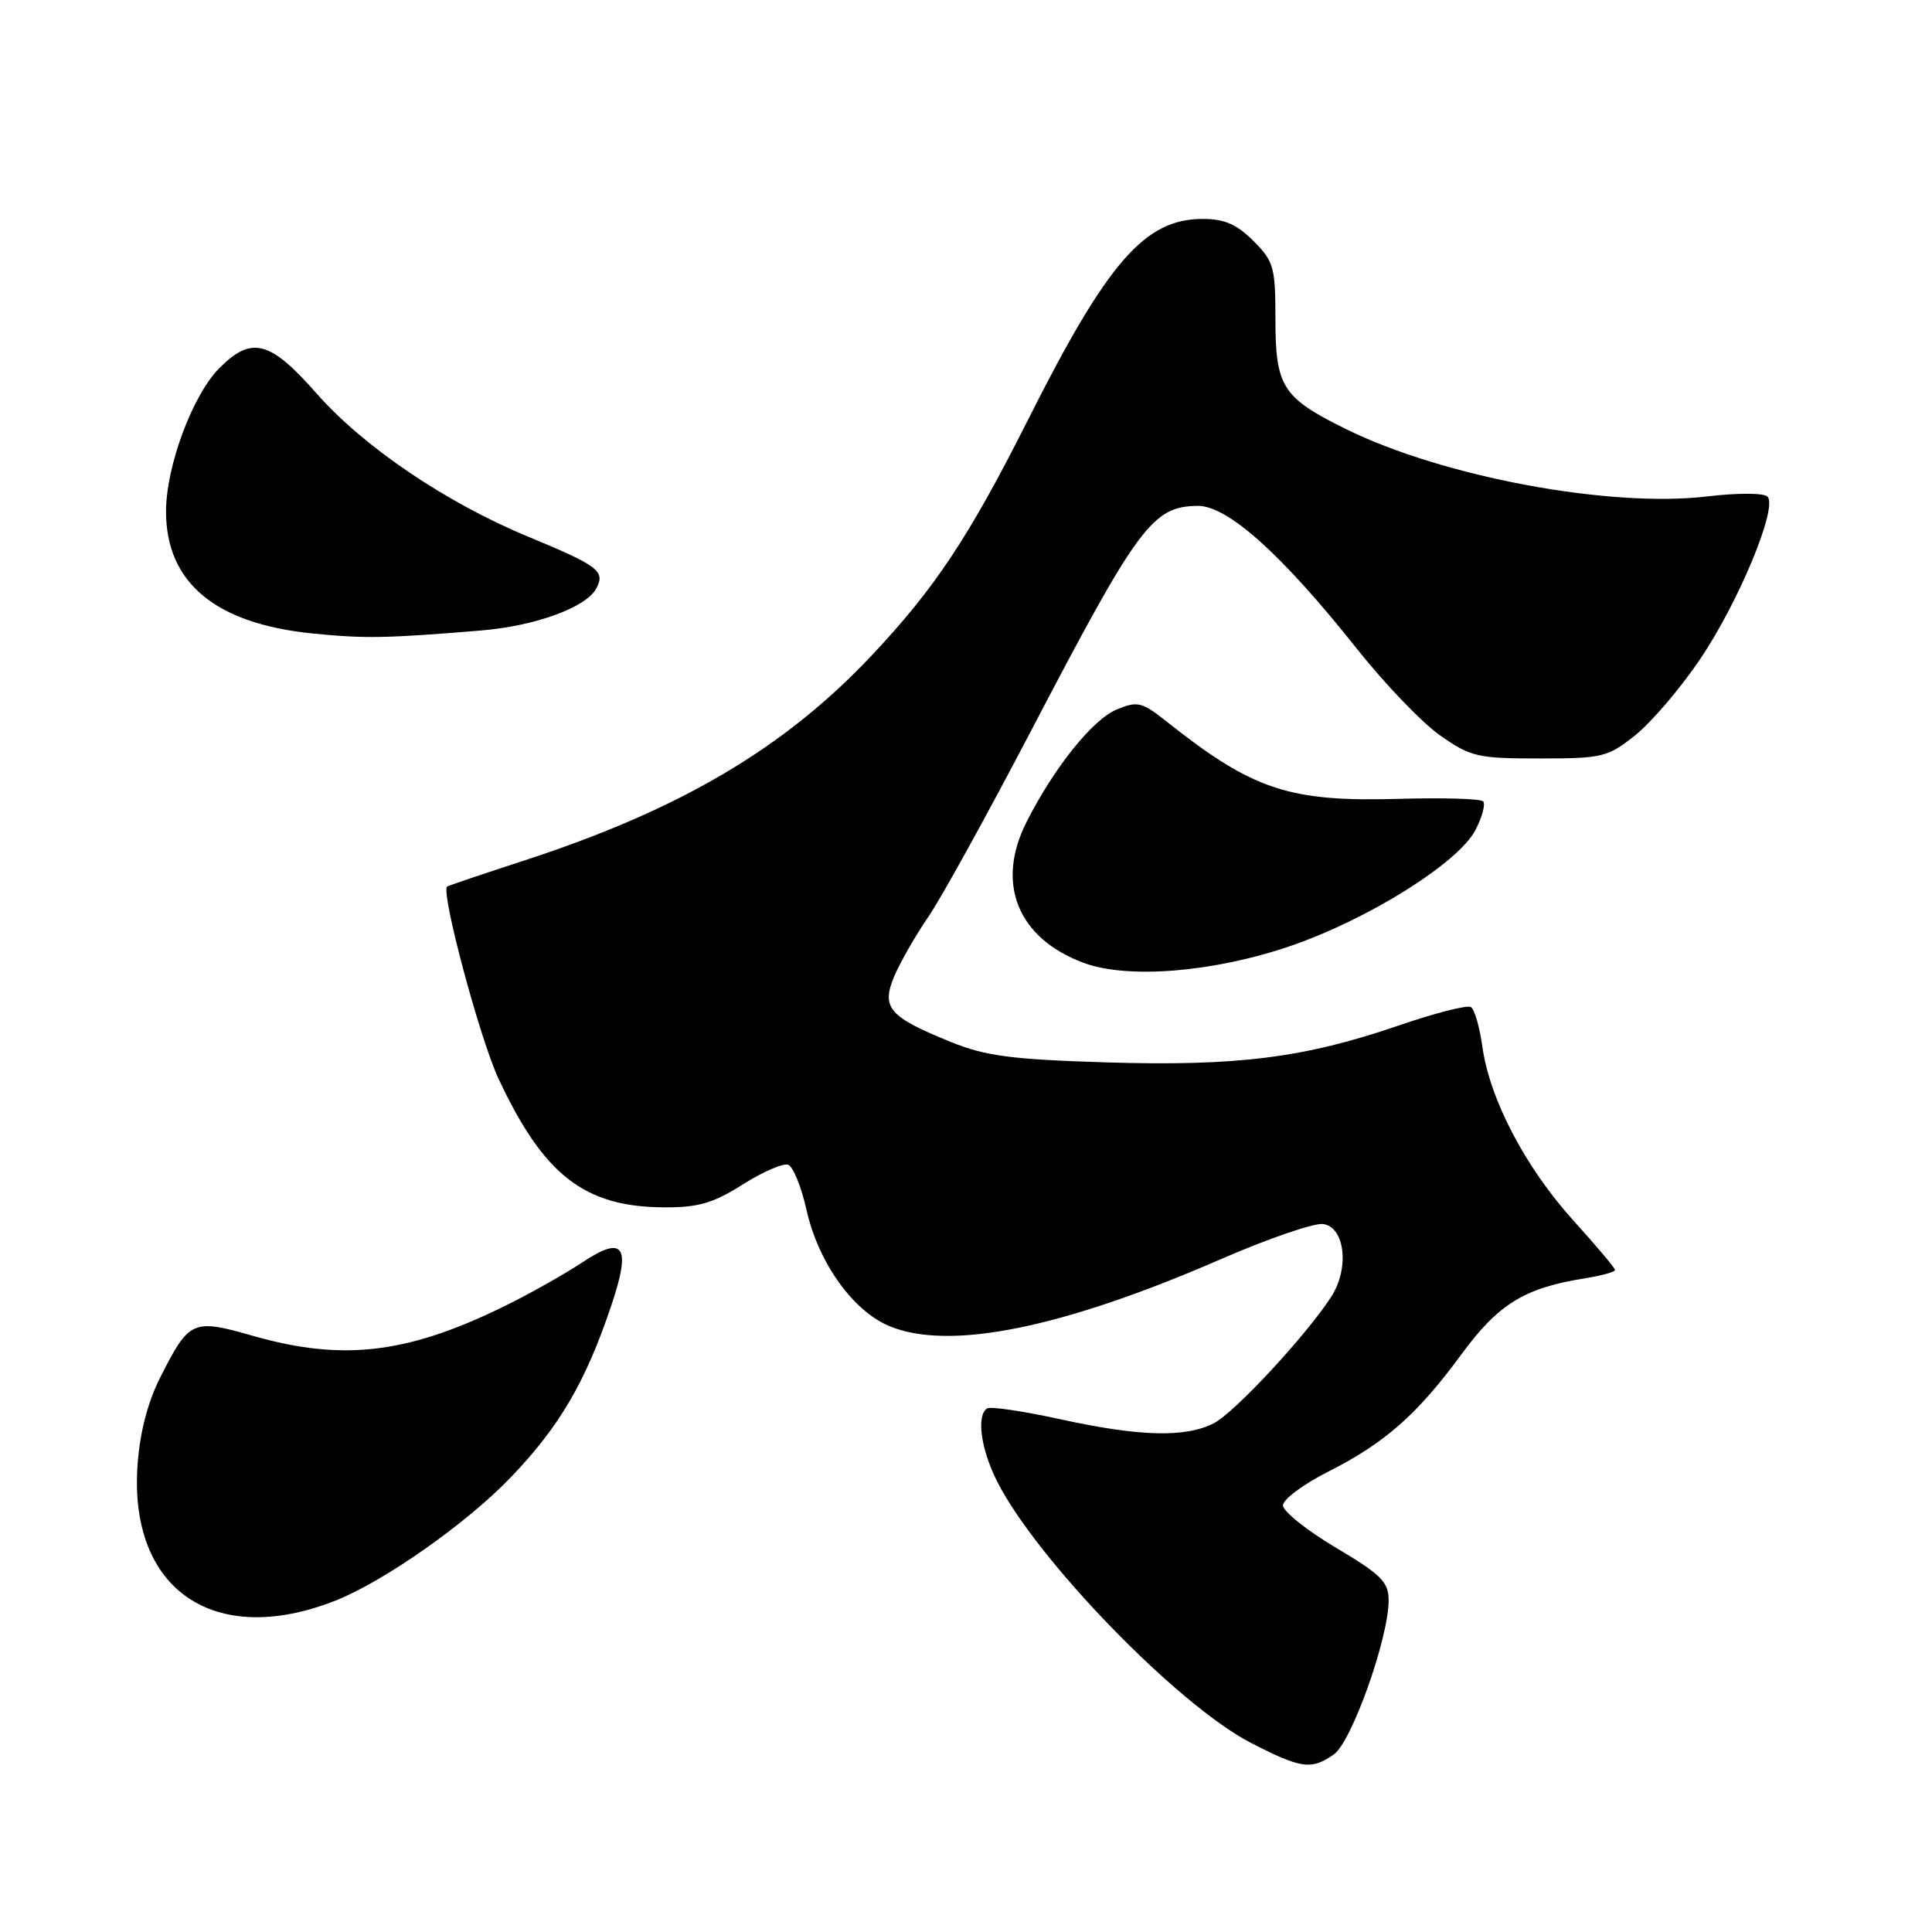 <?xml version="1.0" encoding="UTF-8" standalone="no"?>
<!DOCTYPE svg PUBLIC "-//W3C//DTD SVG 1.1//EN" "http://www.w3.org/Graphics/SVG/1.1/DTD/svg11.dtd" >
<svg xmlns="http://www.w3.org/2000/svg" xmlns:xlink="http://www.w3.org/1999/xlink" version="1.1" viewBox="0 0 256 256">
 <g >
 <path fill="currentColor"
d=" M 176.74 232.47 C 179.11 230.81 184.00 217.06 184.00 212.06 C 184.00 209.62 183.04 208.66 177.00 205.07 C 173.15 202.78 170.00 200.26 170.00 199.47 C 170.00 198.68 172.68 196.68 175.96 195.02 C 183.50 191.21 187.78 187.45 193.65 179.45 C 198.54 172.79 201.99 170.66 209.98 169.39 C 212.19 169.03 214.00 168.54 214.00 168.28 C 214.00 168.02 211.50 165.06 208.45 161.69 C 202.12 154.68 197.40 145.67 196.43 138.74 C 196.07 136.12 195.38 133.73 194.90 133.44 C 194.42 133.14 190.08 134.25 185.26 135.91 C 172.77 140.19 163.90 141.30 146.51 140.77 C 134.00 140.38 130.58 139.93 126.00 138.07 C 117.79 134.74 116.75 133.54 118.48 129.39 C 119.26 127.54 121.28 124.01 122.97 121.54 C 124.67 119.08 130.82 107.93 136.65 96.78 C 150.85 69.60 152.71 67.10 158.70 67.03 C 162.66 66.99 169.87 73.46 179.79 85.96 C 183.48 90.61 188.45 95.79 190.84 97.46 C 194.87 100.29 195.78 100.50 203.99 100.50 C 212.33 100.50 213.03 100.33 216.66 97.44 C 218.77 95.76 222.62 91.26 225.21 87.44 C 230.35 79.86 235.61 67.21 234.20 65.80 C 233.71 65.31 230.24 65.30 226.19 65.78 C 213.34 67.31 191.25 63.20 178.42 56.89 C 169.91 52.70 169.00 51.28 169.00 42.20 C 169.00 35.41 168.78 34.62 166.08 31.92 C 163.86 29.71 162.23 29.00 159.33 29.01 C 151.69 29.02 146.75 34.70 136.28 55.50 C 128.39 71.18 123.88 77.97 115.40 86.96 C 103.89 99.16 90.10 107.29 69.50 114.01 C 64.00 115.80 59.39 117.36 59.25 117.47 C 58.37 118.16 63.56 137.60 66.06 142.94 C 72.05 155.75 77.46 159.94 88.05 159.98 C 92.55 160.00 94.52 159.42 98.43 156.94 C 101.08 155.26 103.79 154.09 104.44 154.34 C 105.10 154.59 106.19 157.29 106.87 160.33 C 108.42 167.26 112.99 173.68 117.81 175.70 C 125.75 179.03 140.69 176.02 161.76 166.85 C 168.03 164.12 174.14 162.02 175.33 162.19 C 178.22 162.60 178.83 168.08 176.40 171.82 C 173.11 176.92 163.62 187.14 160.87 188.57 C 157.10 190.52 151.07 190.37 140.51 188.06 C 135.62 186.99 131.26 186.34 130.81 186.62 C 129.35 187.52 129.96 192.00 132.12 196.29 C 137.35 206.65 156.06 225.93 165.72 230.92 C 172.41 234.37 173.76 234.56 176.74 232.47 Z  M 44.50 212.07 C 50.92 209.52 61.83 201.85 67.65 195.79 C 74.14 189.02 77.57 183.17 80.99 173.02 C 83.66 165.12 82.68 163.62 77.24 167.22 C 75.13 168.62 70.96 171.00 67.97 172.51 C 54.49 179.34 45.72 180.49 33.57 177.02 C 25.51 174.72 25.10 174.90 21.27 182.44 C 19.58 185.77 18.54 189.75 18.23 194.08 C 17.03 210.67 28.41 218.45 44.50 212.07 Z  M 171.10 125.31 C 181.42 121.75 193.28 114.30 195.52 109.96 C 196.41 108.23 196.86 106.53 196.52 106.18 C 196.17 105.83 191.20 105.69 185.47 105.85 C 170.82 106.28 166.04 104.70 154.61 95.63 C 151.31 93.01 150.74 92.87 147.99 94.00 C 144.78 95.33 139.66 101.72 136.02 108.92 C 131.90 117.07 134.84 124.32 143.58 127.58 C 149.45 129.77 160.89 128.83 171.10 125.31 Z  M 63.67 83.55 C 70.89 82.96 77.66 80.50 79.01 77.98 C 80.24 75.68 79.32 74.98 70.00 71.12 C 59.11 66.61 48.19 59.22 41.98 52.17 C 35.78 45.12 33.36 44.48 29.08 48.76 C 25.52 52.33 22.00 61.78 22.00 67.79 C 22.01 77.22 28.55 82.65 41.44 83.94 C 48.34 84.63 51.08 84.59 63.67 83.55 Z "/>
</g>
</svg>